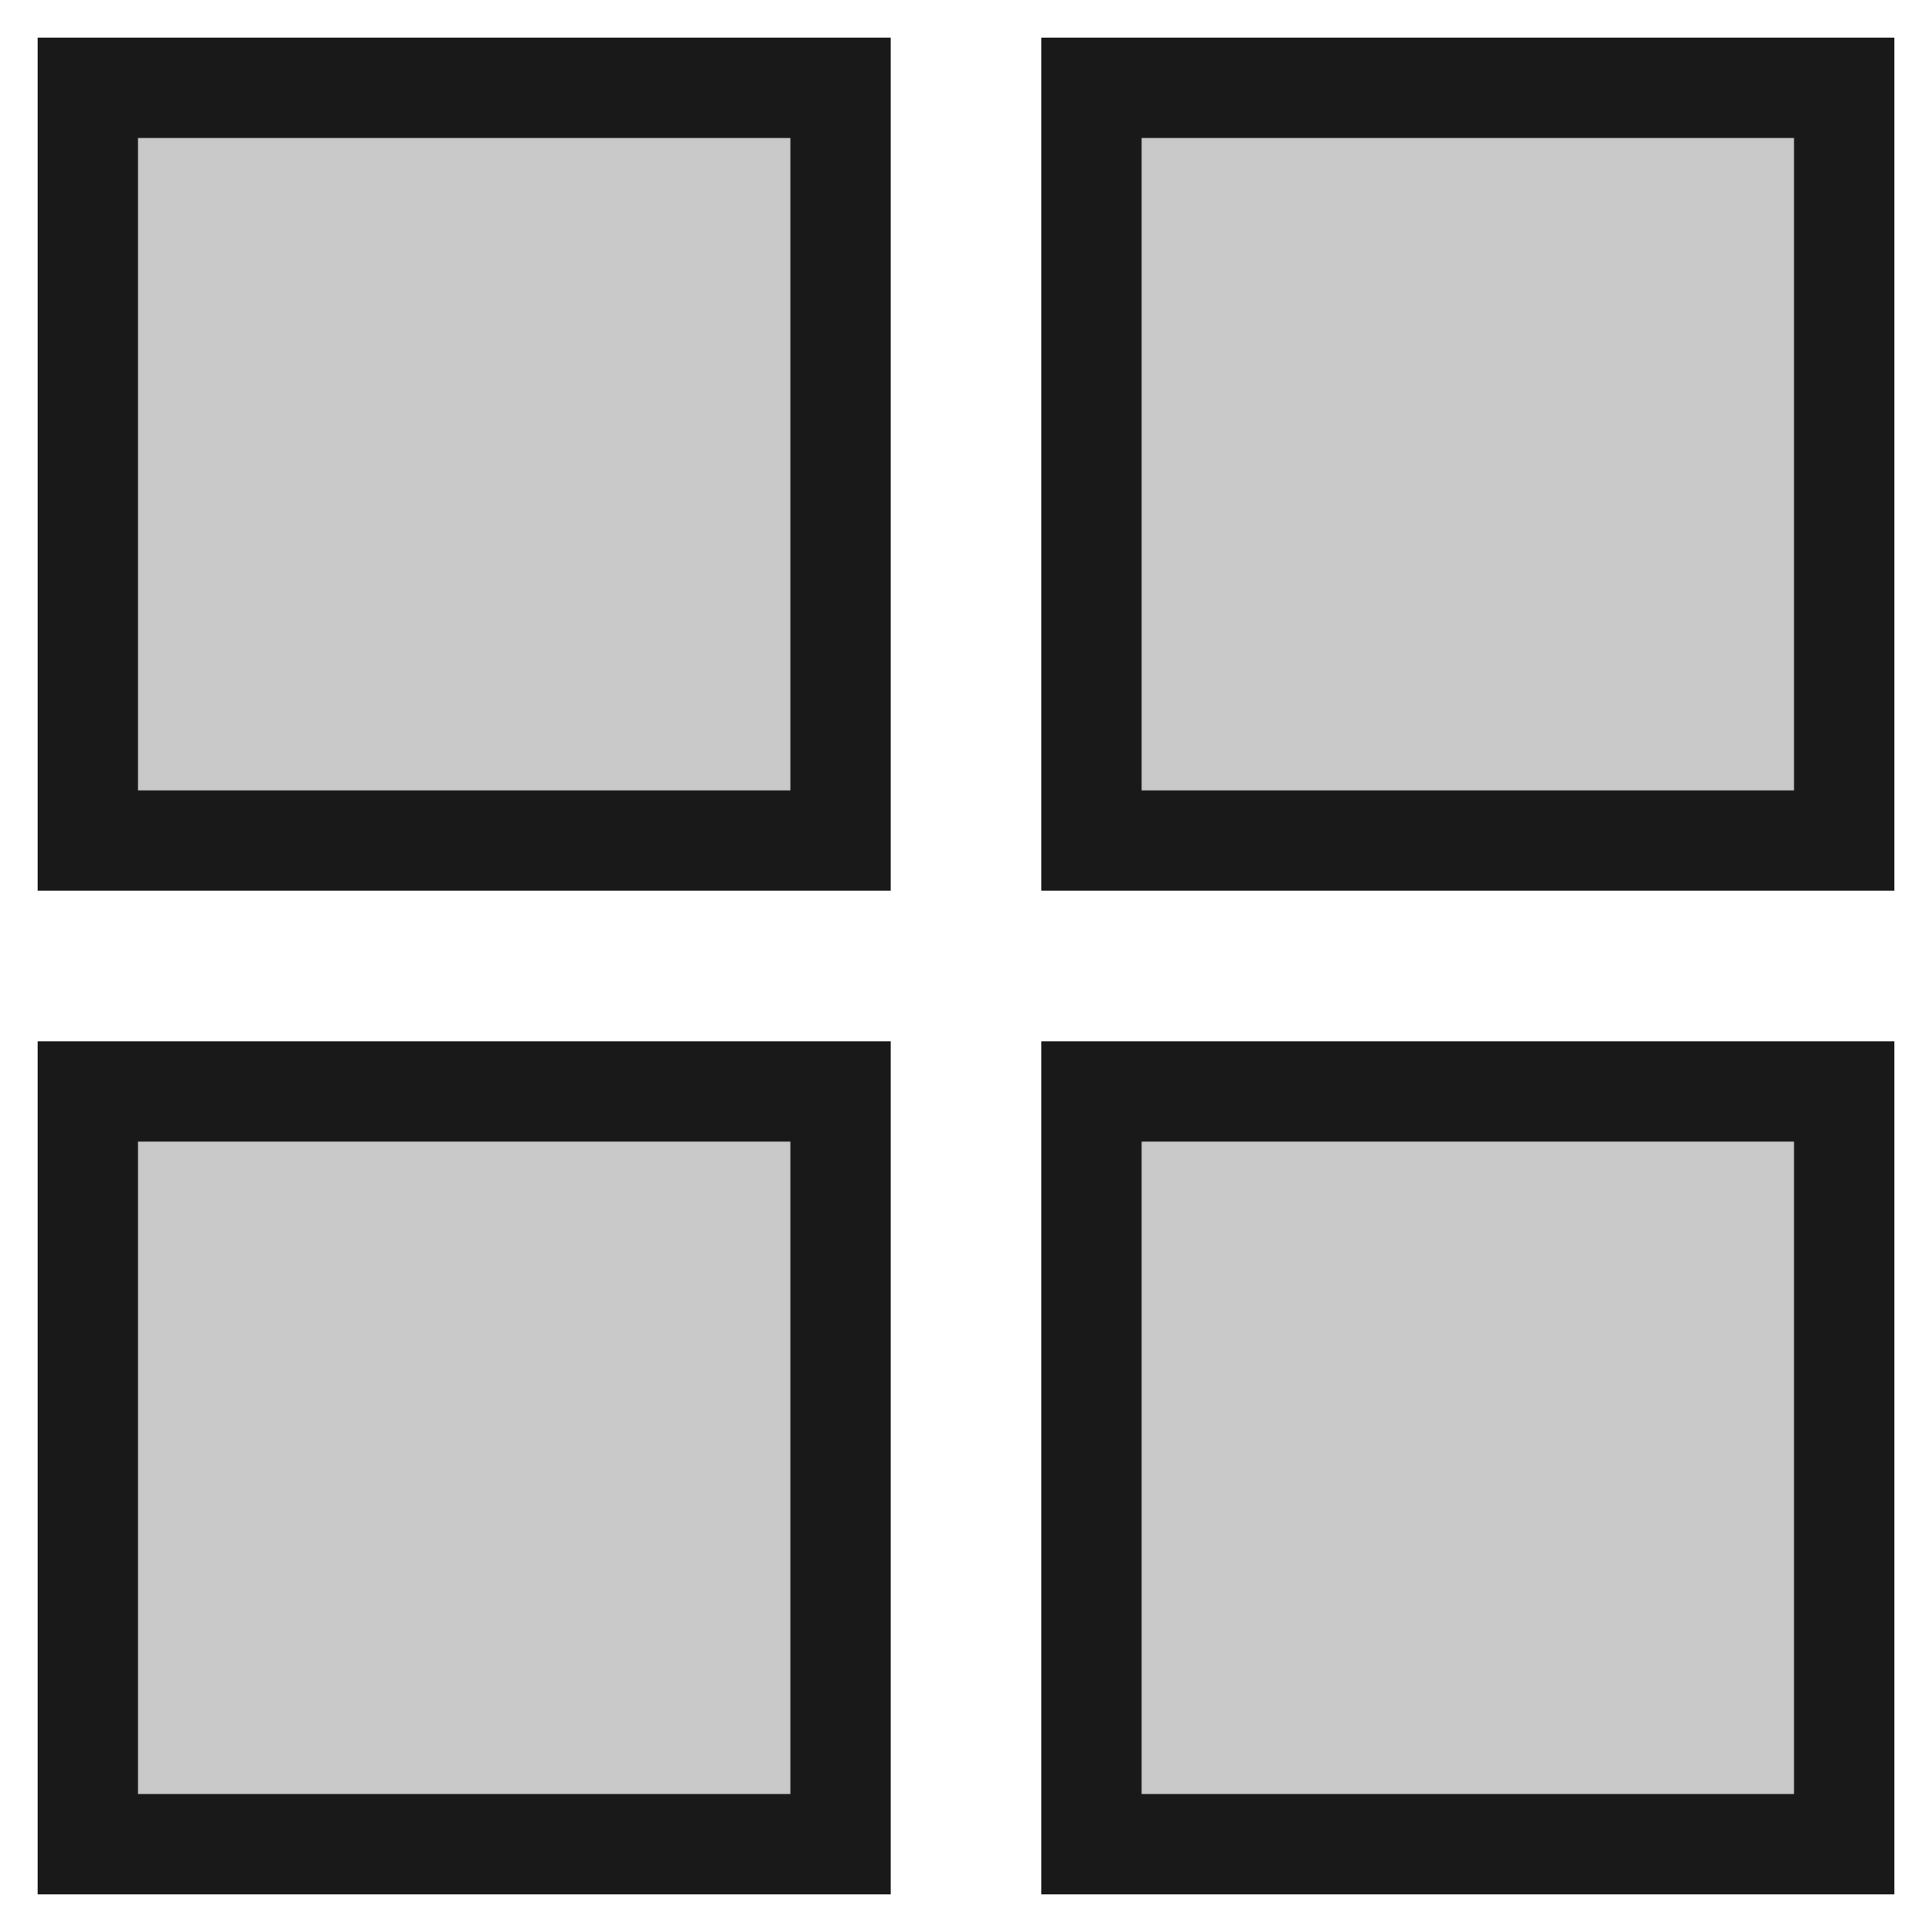 <?xml version='1.0' encoding='UTF-8'?>
<svg version='1.1' xmlns='http://www.w3.org/2000/svg' viewBox='0 0 7.7 7.7' width='7.7mm' height='7.7mm'>

  <defs>
    <!-- A marker to be used as an arrowhead -->
    <marker
      id="arrow"
      viewBox="0 0 16 16"
      refX="8"
      refY="8"
      markerWidth="9"
      markerHeight="9"
      orient="auto-start-reverse">
      <path d="M 0 0 L 16 8 L 0 16 z" stroke="none" fill="context-fill" />
    </marker>
  </defs>
            
  <style>
     
        .background-fill {
            fill: #FFFFFF;
            stroke: none;
        }
         
        .grid {
            fill: #D8D8D8;
            stroke: #D8D8D8;
            stroke-width: 0.2;
        }
         
        .grid-stroke {
            fill: none;
            stroke: #D8D8D8;
            stroke-width: 0.2;
        }
         
        .grid-fill {
            fill: #D8D8D8;
            stroke: none;
        }
         
        .measure {
            fill: #00CCCC;
            stroke: #00CCCC;
            stroke-width: 0.2;
        }
         
        .measure-stroke {
            fill: none;
            stroke: #00CCCC;
            stroke-width: 0.2;
        }
         
        .measure-fill {
            fill: #00CCCC;
            stroke: none;
        }
         
        .highlight {
            fill: #FF9900;
            stroke: #FF9900;
            stroke-width: 0.2;
        }
         
        .highlight-stroke {
            fill: none;
            stroke: #FF9900;
            stroke-width: 0.2;
        }
         
        .highlight-fill {
            fill: #FF9900;
            stroke: none;
        }
         
        .entity {
            fill: rgba(178, 178, 178, 0.70);
            stroke: #191919;
            stroke-width: 0.4;
        }
        
            .active { fill-opacity: 1.0; stroke-opacity: 1.0; }
            .inactive { fill-opacity: 0.3; stroke-opacity: 0.3; }
        
  </style>
  <g class="entity">
    <path d="M3.35,0.35L3.35,3.35L0.35,3.35L0.35,0.35L3.35,0.35 Z  "/>
    <path d="M7.35,0.35L7.35,3.35L4.35,3.35L4.35,0.35L7.35,0.35 Z  "/>
    <path d="M3.35,4.35L3.35,7.35L0.35,7.35L0.35,4.35L3.35,4.35 Z  "/>
    <path d="M7.35,4.35L7.35,7.35L4.35,7.35L4.35,4.35L7.35,4.35 Z  "/>
  </g>
</svg>
